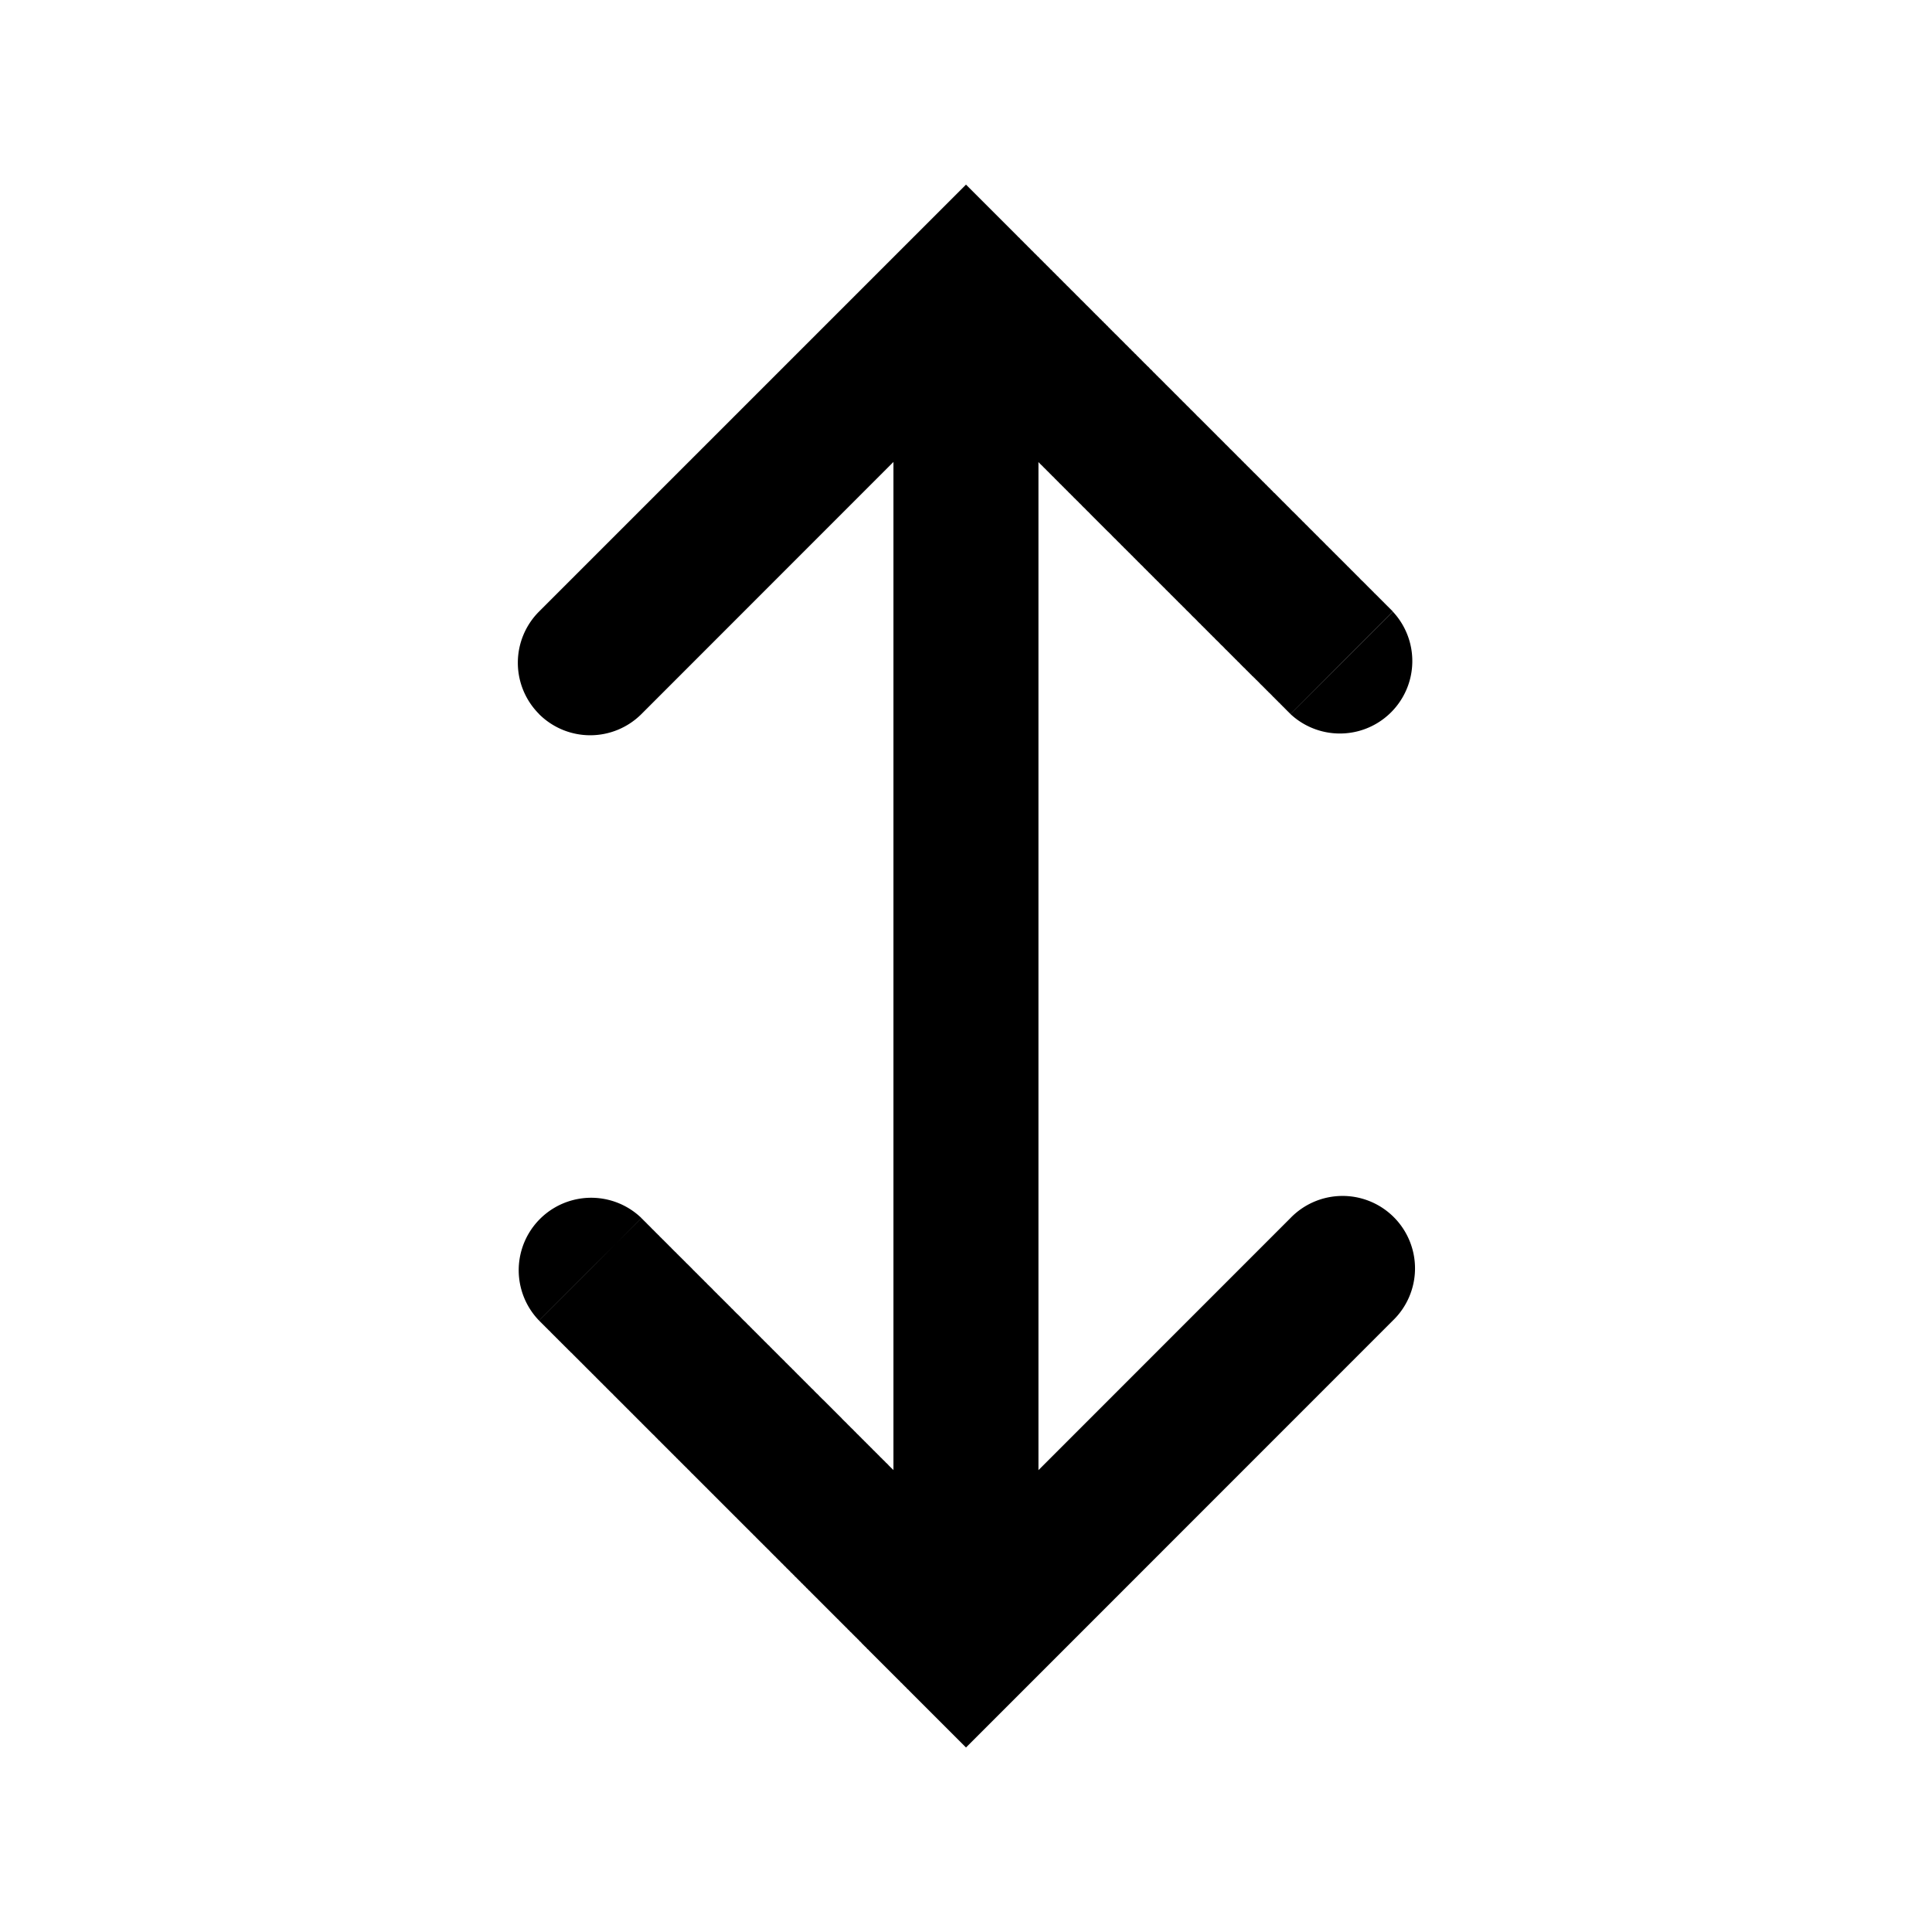 <svg xmlns="http://www.w3.org/2000/svg" width="20" height="20" viewBox="0 0 20 20"><path fill="currentColor" fill-rule="evenodd" d="M5.58 7.391a.75.75 0 010-1.06l3.89-3.89.53-.53.53.53.011.012.012.01.01.012.012.011.011.011.011.011.011.012.011.01.012.012.01.011.012.011.011.011.011.012.011.01.012.012.01.011.012.011.011.011.011.012.012.01.01.012.012.011.011.011.011.011.011.012.012.01.01.012.012.011.011.011.011.011.011.012.012.01.01.012.012.011.011.011.011.011.011.012.012.01.01.012.012.011.011.011.011.011.011.012.011.01.012.012.01.011.012.011.011.011.011.011.011.012.011.01.012.012.01.01.012.012.01.011.012.011.011.011.011.011.011.012.011.01.012.012.01.01.012.012.01.011.012.011.011.011.011.011.011.011.011.011.011.011.011.012.011.01.011.012.011.01.012.012.01.01.011.012.012.01.01.012.012.01.01.012.012.01.01.012.012.01.01.012.011.01.011.012.011.01.011.012.011.01.011.012.011.01.011.011.011.011.011.011.01.011.012.011.01.01.012.012.01.01.011.012.011.01.011.011.011.011.01.011.012.01.01.012.011.01.011.011.01.011.012.01.01.012.011.01.011.011.01.011.012.01.01.012.011.01.01.011.011.01.011.011.01.011.012.01.01.011.01.011.012.01.01.011.01.011.011.01.011.011.01.011.011.01.01.011.011.01.011.011.01.01.011.011.01.01.011.011.01.011.011.01.01.011.011.01.01.01.011.011.01.01.011.011.01.01.01.011.011.01.01.01.011.011.01.01.01.011.011.01.01.01.01.011.011.01.01.01.01.01.01.011.011.01.01.01.01.01.01.011.011.01.01.01.01.01.01.01.01.01.01.011.01.01.011.01.01.01.01.01.01.01.01.01.01.01.01.01.01.01.01.01.01.01.01.01.01.01.01.01.01.01.01.01.01.01.01.01.01.01.01.01.01.01.009.01.01.009.01.01.01.01.01.01.009.009.01.01.01.01.009.01.01.009.01.01.009.009.01.01.009.01.01.009.01.01.009.009.01.01.009.009.01.01.009.009.009.01.01.009.009.01.01.008.009.01.009.01.01.009.009.009.009.01.01.008.008.01.01.009.009.01.01.008.008.01.01.009.009.009.009.009.009.01.009.008.01.01.008.008.01.01.008.008.01.01.008.008.01.01.008.008.009.01.009.008.009.009.009.009.008.009.01.008.008.01.009.008.008.009.01.008.008.01.009.008.008.008.009.01.008.008.01.008.008.009.008.008.009.009.008.008.009.009.008.008.009.009.008.008.008.009.009.008.008.008.009.009.008.008.008.008.008.009.009.008.008.008.008.008.008.008.008.009.008.008.008.008.009.008.008.008.008.008.008.008.008.008.008.008.008.008.007.008.008.007.008.008.008.008.008.008.007.008.008.007.008.008.008.008.007.008.008.007.008.008.007.007.008.008.007.008.008.007.007.008.008.007.007.007.008.008.007.007.007.008.008.007.007.007.007.008.008.007.007.007.007.007.007.007.007.008.007.007.008.007.007.007.007.007.007.007.007.007.007.007.007.007.006.007.007.007.007.006.007.007.007.007.006.007.007.006.007.007.007.007.006.006.007.007.006.007.007.006.007.007.006.006.006.007.007.006.006.006.007.007.006.006.006.007.007.006.006.006.006.006.006.006.007.007.006.006.006.006.006.006.006.006.006.006.006.006.006.006.006.006.006.006.005.006.006.005.006.006.006.006.006.006.005.005.006.006.005.006.006.005.006.006.005.005.006.006.005.005.006.006.005.005.005.006.006.005.005.005.005.006.006.005.005.005.005.005.005.005.005.005.005.006.005.005.005.005.005.005.005.005.005.004.005.005.005.005.005.005.005.005.004.004.005.005.005.005.004.004.005.005.004.005.005.004.004.005.005.004.004.005.005.004.004.004.004.005.005.004.004.004.004.004.004.004.004.005.005.004.004.004.004.004.004.004.003.004.004.004.004.004.004.003.004.004.004.004.003.004.004.003.004.004.004.004.003.003.004.004.003.003.004.004.003.003.003.004.004.003.003.003.003.004.004.003.003.003.003.003.003.003.003.003.003.003.003.004.003.002.003.003.003.003.003.003.003.003.003.003.002.003.003.002.003.003.002.002.003.003.002.003.003.002.002.003.003.002.002.002.002.003.003.002.002.002.002.002.002.003.003.002.002.002.002.002.002.002.002.002.002.002.002.002.001.002.002.001.002.002.002.002.001.002.002.001.002.002.001.001.002.002.001.001.002.002.001.001.001.002h.002v.002l.002.001.001.001.001.002h.002v.002h.002v.002h.001l.001.001.001.001v.001h.002v.002h.002v.001l.001.001v.001h.001v.001h.001l-.53.53-.53.531h-.001V7.39h-.001v-.001h-.001v-.001h-.001v-.001h-.001l-.001-.002-.002-.001-.001-.002h-.001l-.001-.002h-.001l-.001-.002h-.001l-.001-.002-.002-.001v-.001l-.002-.002h-.001l-.002-.002-.001-.002-.002-.001-.001-.001-.002-.002-.001-.002-.002-.001-.001-.002-.002-.001-.002-.002-.002-.002-.001-.002-.002-.002-.002-.001-.002-.002-.002-.002-.002-.002-.002-.002-.002-.003-.002-.002-.002-.002-.003-.002-.002-.002-.002-.003-.002-.002-.003-.002-.002-.003-.003-.002-.002-.003-.003-.002-.002-.003-.003-.002-.003-.003-.002-.003-.003-.003-.003-.002-.003-.003-.003-.003-.002-.003-.003-.003-.003-.003-.003-.003-.003-.003-.003-.003-.004-.003-.003-.003-.003-.003-.003-.004-.003-.003-.004-.003-.003-.004-.004-.003-.003-.004-.004-.003-.003-.004-.004-.003-.003-.004-.004-.003-.003-.004-.004-.004-.004-.003-.004-.004-.004-.004-.003-.004-.004-.004-.004-.004-.004-.004-.004-.004-.004-.004-.004-.004-.004-.004-.004-.004-.005-.004-.004-.004-.004-.005-.004-.004-.005-.004-.004-.004-.004-.005-.005-.004-.004-.005-.005-.004-.004-.005-.005-.004-.004-.005-.005-.005-.005-.004-.004-.005-.005-.005-.005-.004-.005-.005-.005-.005-.005-.005-.004-.005-.005-.005-.005-.005-.005-.005-.005-.005-.005-.005-.005-.005-.006-.005-.005-.005-.005-.006-.005-.005-.006-.005-.005-.005-.005-.006L12.966 7l-.005-.005-.005-.006-.006-.005-.005-.006-.006-.005-.005-.006-.006-.006-.006-.005-.005-.006-.006-.006-.006-.005-.006-.006-.005-.006-.006-.006-.006-.006-.006-.005-.006-.006-.006-.006-.006-.006-.006-.006-.006-.006-.006-.006-.006-.007-.006-.006-.006-.006-.007-.006-.006-.006-.006-.007-.006-.006-.007-.006-.006-.006-.006-.007-.007-.006-.006-.007-.007-.006-.006-.007-.007-.006-.006-.007-.007-.006-.006-.007-.007-.007-.007-.006-.006-.007-.007-.007-.007-.006-.007-.007-.007-.007-.006-.007-.007-.007-.007-.007-.007-.007-.007-.006-.007-.007-.007-.007-.007-.008-.007-.007-.007-.007-.007-.007-.008-.007-.007-.007-.007-.007-.007-.008-.007-.007-.008-.007-.007-.007-.007-.008-.008-.007-.007-.007-.007-.008-.008-.007-.007-.008-.008-.007-.007-.008-.008-.007-.007-.008-.008-.008-.008-.007-.007-.008-.008-.007-.008-.008-.007-.008-.008-.008-.008-.007-.008-.008-.008-.008-.007-.008-.008-.008-.008-.008-.008-.008-.008-.008-.008-.007-.008-.008-.008-.008-.008-.009-.008-.008-.008-.008-.008-.008-.008-.008-.009-.008-.008-.008-.008-.009-.008-.008-.008-.008-.009-.008-.008-.009-.008-.008-.009-.008-.008-.009-.009-.008-.008-.008-.008-.009-.009-.008-.008-.009-.009-.008-.008-.009-.009-.008-.008-.009-.01-.009-.008-.008-.008-.009-.009-.009-.009-.008-.008-.009-.01-.009-.008-.008-.009-.01-.008-.008-.01-.009-.008-.009-.009-.008-.009-.01-.009-.008-.009-.01-.008-.008-.01-.009-.008-.009-.01-.009-.009-.009-.008-.009-.01-.009-.009-.01-.009-.008-.009-.01-.009-.008-.01-.01-.008-.009-.01-.009-.009-.01-.009-.008-.01-.01-.008-.009-.01-.01-.009-.008-.01-.01-.009-.01-.009-.008-.01-.01-.009-.01-.01-.009-.009-.01-.01-.009-.008-.009-.01-.01-.01-.009-.009-.01-.01-.01-.01-.009-.009-.01-.01-.009-.009-.01-.01-.009-.01-.01-.009-.01-.01-.009-.01-.01-.009-.01-.01-.01-.01-.009-.01-.01-.009-.01-.01-.01-.01-.009-.01-.01-.01-.01-.009-.01-.01-.01-.01-.01-.01-.01-.01-.009-.01-.01-.01-.01-.01-.01-.01-.01-.01-.01-.01-.01-.01-.01-.01-.01-.01-.01-.01-.01-.01-.01-.01-.01-.01-.01-.01-.01-.01-.01-.01-.01-.01-.01-.01-.01-.01-.011-.01-.01-.011-.01-.01-.01-.01-.011-.01-.01-.011-.01-.01-.01-.01-.011-.01-.01-.011-.01-.01-.011-.01-.01-.011-.01-.01-.011-.011-.01-.01-.01-.01-.011-.011-.01-.01-.011-.011-.01-.01-.01-.01-.011-.011-.01-.01-.011-.011-.01-.01-.011-.011-.01-.01-.011-.011-.01-.011-.011-.01-.011-.011-.01-.01-.011-.011-.01-.01-.011-.011-.011-.011-.01-.01-.011-.011-.01-.011-.012-.01-.01-.011-.01-.011-.012-.01-.01-.011-.01-.011-.012-.01-.01-.012-.011-.01-.01-.011-.012-.002-.002v10.436l2.609-2.61a.75.75 0 111.06 1.061l-3.889 3.89-.53.53-.53-.53-.012-.012-.01-.01-.012-.012-.011-.011-.011-.011-.011-.012-.012-.01-.01-.012-.012-.011-.011-.011-.011-.011-.011-.012-.012-.01-.01-.012-.012-.011-.011-.011-.011-.011-.011-.011-.012-.012-.01-.01-.012-.012-.011-.011-.011-.011-.011-.011-.012-.012-.01-.01-.012-.012-.011-.011-.011-.011-.011-.011-.012-.012-.01-.01-.012-.012-.011-.011-.011-.011-.011-.011-.012-.012-.01-.01-.012-.012-.011-.011-.011-.011L9 17.09l-.011-.012-.012-.01-.01-.012-.012-.011-.011-.011-.011-.011-.011-.011-.01-.012-.012-.01-.01-.012-.012-.011-.01-.011-.012-.011-.011-.011-.011-.011-.011-.011-.011-.012-.012-.01-.01-.012-.012-.01-.01-.012-.012-.011-.011-.011-.011-.011-.011-.011-.011-.011-.011-.011-.011-.011-.011-.012-.011-.01-.012-.012-.01-.01-.012-.012-.01-.01-.012-.012-.01-.01-.012-.012-.01-.01-.012-.012-.01-.01-.012-.012-.01-.01-.012-.012-.01-.01-.012-.012-.01-.01-.012-.012-.01-.01-.011-.012-.011-.01-.011-.011-.011-.011-.011-.011-.011-.011-.011-.011-.01-.011-.012-.01-.01-.012-.012-.01-.01-.012-.011-.01-.011-.011-.01-.011-.012-.01-.01-.012-.011-.01-.011-.011-.011-.011-.01-.011-.012-.01-.01-.012-.011-.01-.01-.011-.012-.01-.01-.012-.011-.01-.01-.011-.012-.01-.01-.012-.011-.01-.01-.01-.011-.012-.011-.01-.01-.01-.011-.012-.011-.01-.01-.01-.011-.011-.01-.011-.011-.01-.011-.011-.01-.01-.011-.011-.01-.01-.011-.012-.01-.01-.011-.01-.01-.011-.011-.01-.01-.011-.011-.01-.01-.011-.011-.01-.01-.01-.011-.011-.01-.01-.011-.011-.01-.01-.01-.011-.011-.01-.01-.01-.01-.011-.011-.01-.01-.01-.01-.011-.011-.01-.01-.01-.01-.01-.011-.011-.01-.01-.01-.01-.01-.01-.011-.011-.01-.01-.01-.01-.01-.01-.01-.01-.01-.011-.011-.01-.01-.01-.01-.01-.01-.01-.01-.01-.01-.01-.01-.01-.01-.01-.01-.01-.01-.01-.01-.01-.01-.01-.01-.01-.01-.01-.01-.01-.01-.01-.01-.01-.01-.01-.01-.01-.01-.01-.01-.01-.01-.01-.01-.01-.009-.01-.01-.009-.01-.01-.01-.01-.009-.009-.01-.01-.01-.01-.009-.01-.01-.009-.01-.01-.009-.009-.01-.01-.01-.01-.009-.009-.01-.01-.009-.009-.01-.01-.009-.009-.01-.01-.009-.009-.01-.01-.009-.009-.009-.01-.01-.008-.009-.01-.01-.01-.008-.009-.01-.009-.01-.01-.008-.009-.01-.009-.009-.009-.01-.01-.008-.008-.01-.01-.009-.009-.009-.009-.009-.01-.01-.008-.008-.01-.01-.008-.008-.01-.01-.009-.008-.008-.01-.01-.008-.008-.01-.01-.008-.008-.01-.01-.008-.008-.009-.009-.009-.009-.009-.009-.008-.008-.01-.01-.008-.008-.009-.009-.008-.008-.01-.01-.008-.008-.008-.009-.01-.008-.008-.009-.008-.008-.009-.009-.008-.008-.009-.01-.008-.008-.009-.008-.008-.008-.009-.009-.008-.008-.009-.009-.008-.008-.008-.008-.009-.009-.008-.008-.008-.008-.009-.009-.008-.008-.008-.008-.008-.008-.008-.008-.008-.009-.009-.008-.008-.008-.008-.008-.008-.008-.008-.008-.008-.008-.008-.008-.008-.008-.008-.008-.008-.008-.007-.008-.008-.007-.008-.008-.008-.008-.008-.008-.007-.008-.008-.007-.008-.008-.008-.008-.007-.007-.008-.008-.007-.007-.008-.008-.007-.008-.008-.007-.008-.008-.007-.007-.007-.007-.008-.008-.007-.007-.008-.008-.007-.007-.007-.007-.008-.008-.007-.007-.007-.007-.007-.007-.007-.008-.007-.007-.008-.007-.007-.007-.007-.007-.007-.007-.007-.007-.007-.007-.007-.007-.007-.007-.007-.007-.006-.007-.007-.006-.007-.007-.007-.007-.007-.007-.006-.007-.007-.006-.007-.007-.006-.006-.007-.007-.007-.007-.006-.006-.007-.007-.006-.006-.007-.007-.006-.006-.006-.007-.007-.006-.006-.006-.006-.007-.007-.006-.006-.006-.006-.006-.006-.007-.007-.006-.006-.006-.006-.006-.006-.006-.006-.006-.006-.006-.006-.006-.006-.006-.006-.006-.006-.006-.006-.006-.005-.006-.006-.005-.006-.006-.006-.006-.005-.006-.006-.005-.006-.006-.005-.005L6 14.089l-.005-.005-.006-.006-.005-.005-.006-.006-.005-.005-.006-.006-.005-.005-.005-.005-.006-.006-.005-.005-.005-.005-.005-.005-.005-.005-.005-.005-.005-.006-.006-.005L5.91 14l-.005-.005-.004-.005-.005-.005-.005-.004-.005-.005-.005-.005-.005-.005-.004-.005-.005-.004-.005-.005-.004-.005-.005-.004-.005-.005-.004-.004-.005-.005-.004-.004-.004-.005-.005-.004-.004-.004-.005-.005-.004-.004-.004-.004-.004-.004-.004-.005-.005-.004-.004-.004-.004-.004-.004-.004-.004-.004-.004-.004-.004-.004-.003-.004-.004-.003-.004-.004-.004-.004-.004-.004-.003-.004-.004-.003-.004-.004-.003-.003-.004-.004-.003-.003-.004-.004-.003-.003-.004-.004-.003-.003-.003-.003-.004-.004-.003-.003-.003-.003-.003-.003-.003-.003-.003-.004-.003-.003-.003-.003-.003-.003-.003-.002-.003-.003-.003-.003-.003-.003-.003-.003-.002-.003-.003-.002-.003-.003-.002-.003-.003-.002-.003-.003-.002-.002-.003-.003-.002-.002-.002-.002-.003-.003-.002-.002-.002-.002-.002-.003-.003-.002-.002-.002-.002-.002-.002-.002-.002-.002-.002-.002-.002-.002-.002-.002-.002-.002-.001-.002-.002-.001-.002-.002-.002-.002-.001-.001-.002-.002-.001-.001-.002-.002-.001-.001-.002-.002-.001-.001-.001-.002h-.002l-.001-.002-.001-.001-.001-.002h-.002v-.002h-.002v-.002H5.59v-.002h-.001l-.001-.001-.001-.001-.001-.002h-.001l-.001-.001-.001-.001-.001-.001v-.001H5.58l.53-.53.53-.531h.001v.001h.001v.001l.001.001h.001v.001h.001v.002h.002v.001h.001l.001.002h.001l.001.002h.001l.001.002h.001l.001.002.001.001.002.001v.002h.002l.002.002v.002h.002l.002.002.001.002.002.002.002.001.001.002.002.001.002.002.001.002.002.002.002.002.002.001.002.002.002.002.002.002.002.002.002.002.002.003.002.002.002.002.003.002.002.003.002.002.003.002.002.003.003.002.002.003.003.002.002.003.003.002.003.003.002.003.003.002.003.003.003.003.002.003.003.003.003.003.003.003.003.003.003.003.003.003.003.003.004.003.003.003.003.004.003.003.004.003.003.004.003.003.004.004.003.003.004.004.003.003.004.004.004.003.003.004.004.004.004.003.004.004.003.004.004.004.004.004.004.004.004.004.004.004.004.003.004.005.004.004.004.004.004.004.005.004.004.004.004.005.004.004.005.004.004.005.005.004.004.005.005.004.004.005.005.004.004.005.005.005.005.004.004.005.005.005.005.004.005.005.004.005.005.005.005.005.005.005.005.005.005.005.005.005.005.005.005.005.006.005.005.005.005.006.005.005.005.005.006.005.005.006.005.005.006.005.005.006.006.005.005.006.006.005.005.006.006.005.006.006.005.006.006.005.006.006.005.006.006.006.006.006.006.005.006.006.006.006.006.006.006.006.006.006.006.006.006.006.006.006.006.007.006.006.006.006.007.006.006.007.006.006.007.006.006.006.006.007.007.006.006.007.007.006.006.007.007.006.006.007.007.006.006.007.007.006.007.007.006.007.007.007.007.006.007.007.006.007.007.007.007.007.007.006.007.008.007.006.007.007.007.007.007.007.007.008.007.007.007.007.007.007.007.007.008.007.007.008.007.007.007.007.008.007.007.008.007.007.008.007.007.008.008.007.007.008.008.007.007.008.008.007.007.008.008.007.008.008.007.008.008.007.008.008.007.008.008.008.008.007.008.008.007.008.008.008.008.008.008.008.008.008.008.007.008.008.008.008.008.008.008.008.008.009.008.008.008.008.008.008.009.008.008.008.008.008.008.009.008.008.009.008.008.008.008.009.009.008.008.009.008.008.009.008.008.009.009.008.008.009.009.008.008.009.009.008.008.009.009.008.009.01.008.008.009.008.009.01.008.008.009.009.009.008.009.01.008.008.01.009.008.008.009.01.009.008.009.01.008.008.01.009.008.009.01.009.008.009.01.009.008.009.01.009.008.009.01.01.009.008.009.01.009.008.01.01.008.009.01.01.009.008.009.01.01.009.009.01.009.008.01.01.009.01.009.008.01.01.009.01.01.009.008.009.01.01.01.009.009.01.01.009.009.01.01.009.009.01.01.01.01.009.009.01.01.009.009.01.01.01.01.009.009.01.01.01.01.009.01.01.009.01.01.01.01.01.01.009.01.01.009.01.01.01.01.01.01.01.01.009.01.01.01.01.01.01.01.01.01.01.01.01.01.01.01.01.01.01.01.01.01.01.01.01.01.01.01.01.01.01.01.01.01.01.01.01.01.01.01.011.01.01.01.01.011.01.01.01.01.011.01.01.011.01.01.011.01.01.011.01.01.01.01.011.011.01.01.011.01.01.011.01.01.011.011.01.01.011.01.01.011.01.01.011.011.01.01.011.011.01.01.011.011.01.01.011.011.01.01.011.011.011.011.01.01.011.011.01.01.011.011.01.011.012.01.01.011.01.01.011.012.011.01.01.01.011.012.011.01.01.011.012.01.01.011.011.011.01.011.011.002.002V4.782L6.64 7.392a.75.75 0 01-1.06 0m.53 5.748-.53.53a.75.75 0 011.061-1.06zm7.779-6.278.53-.53a.75.75 0 01-1.06 1.06z" clip-rule="evenodd"/></svg>